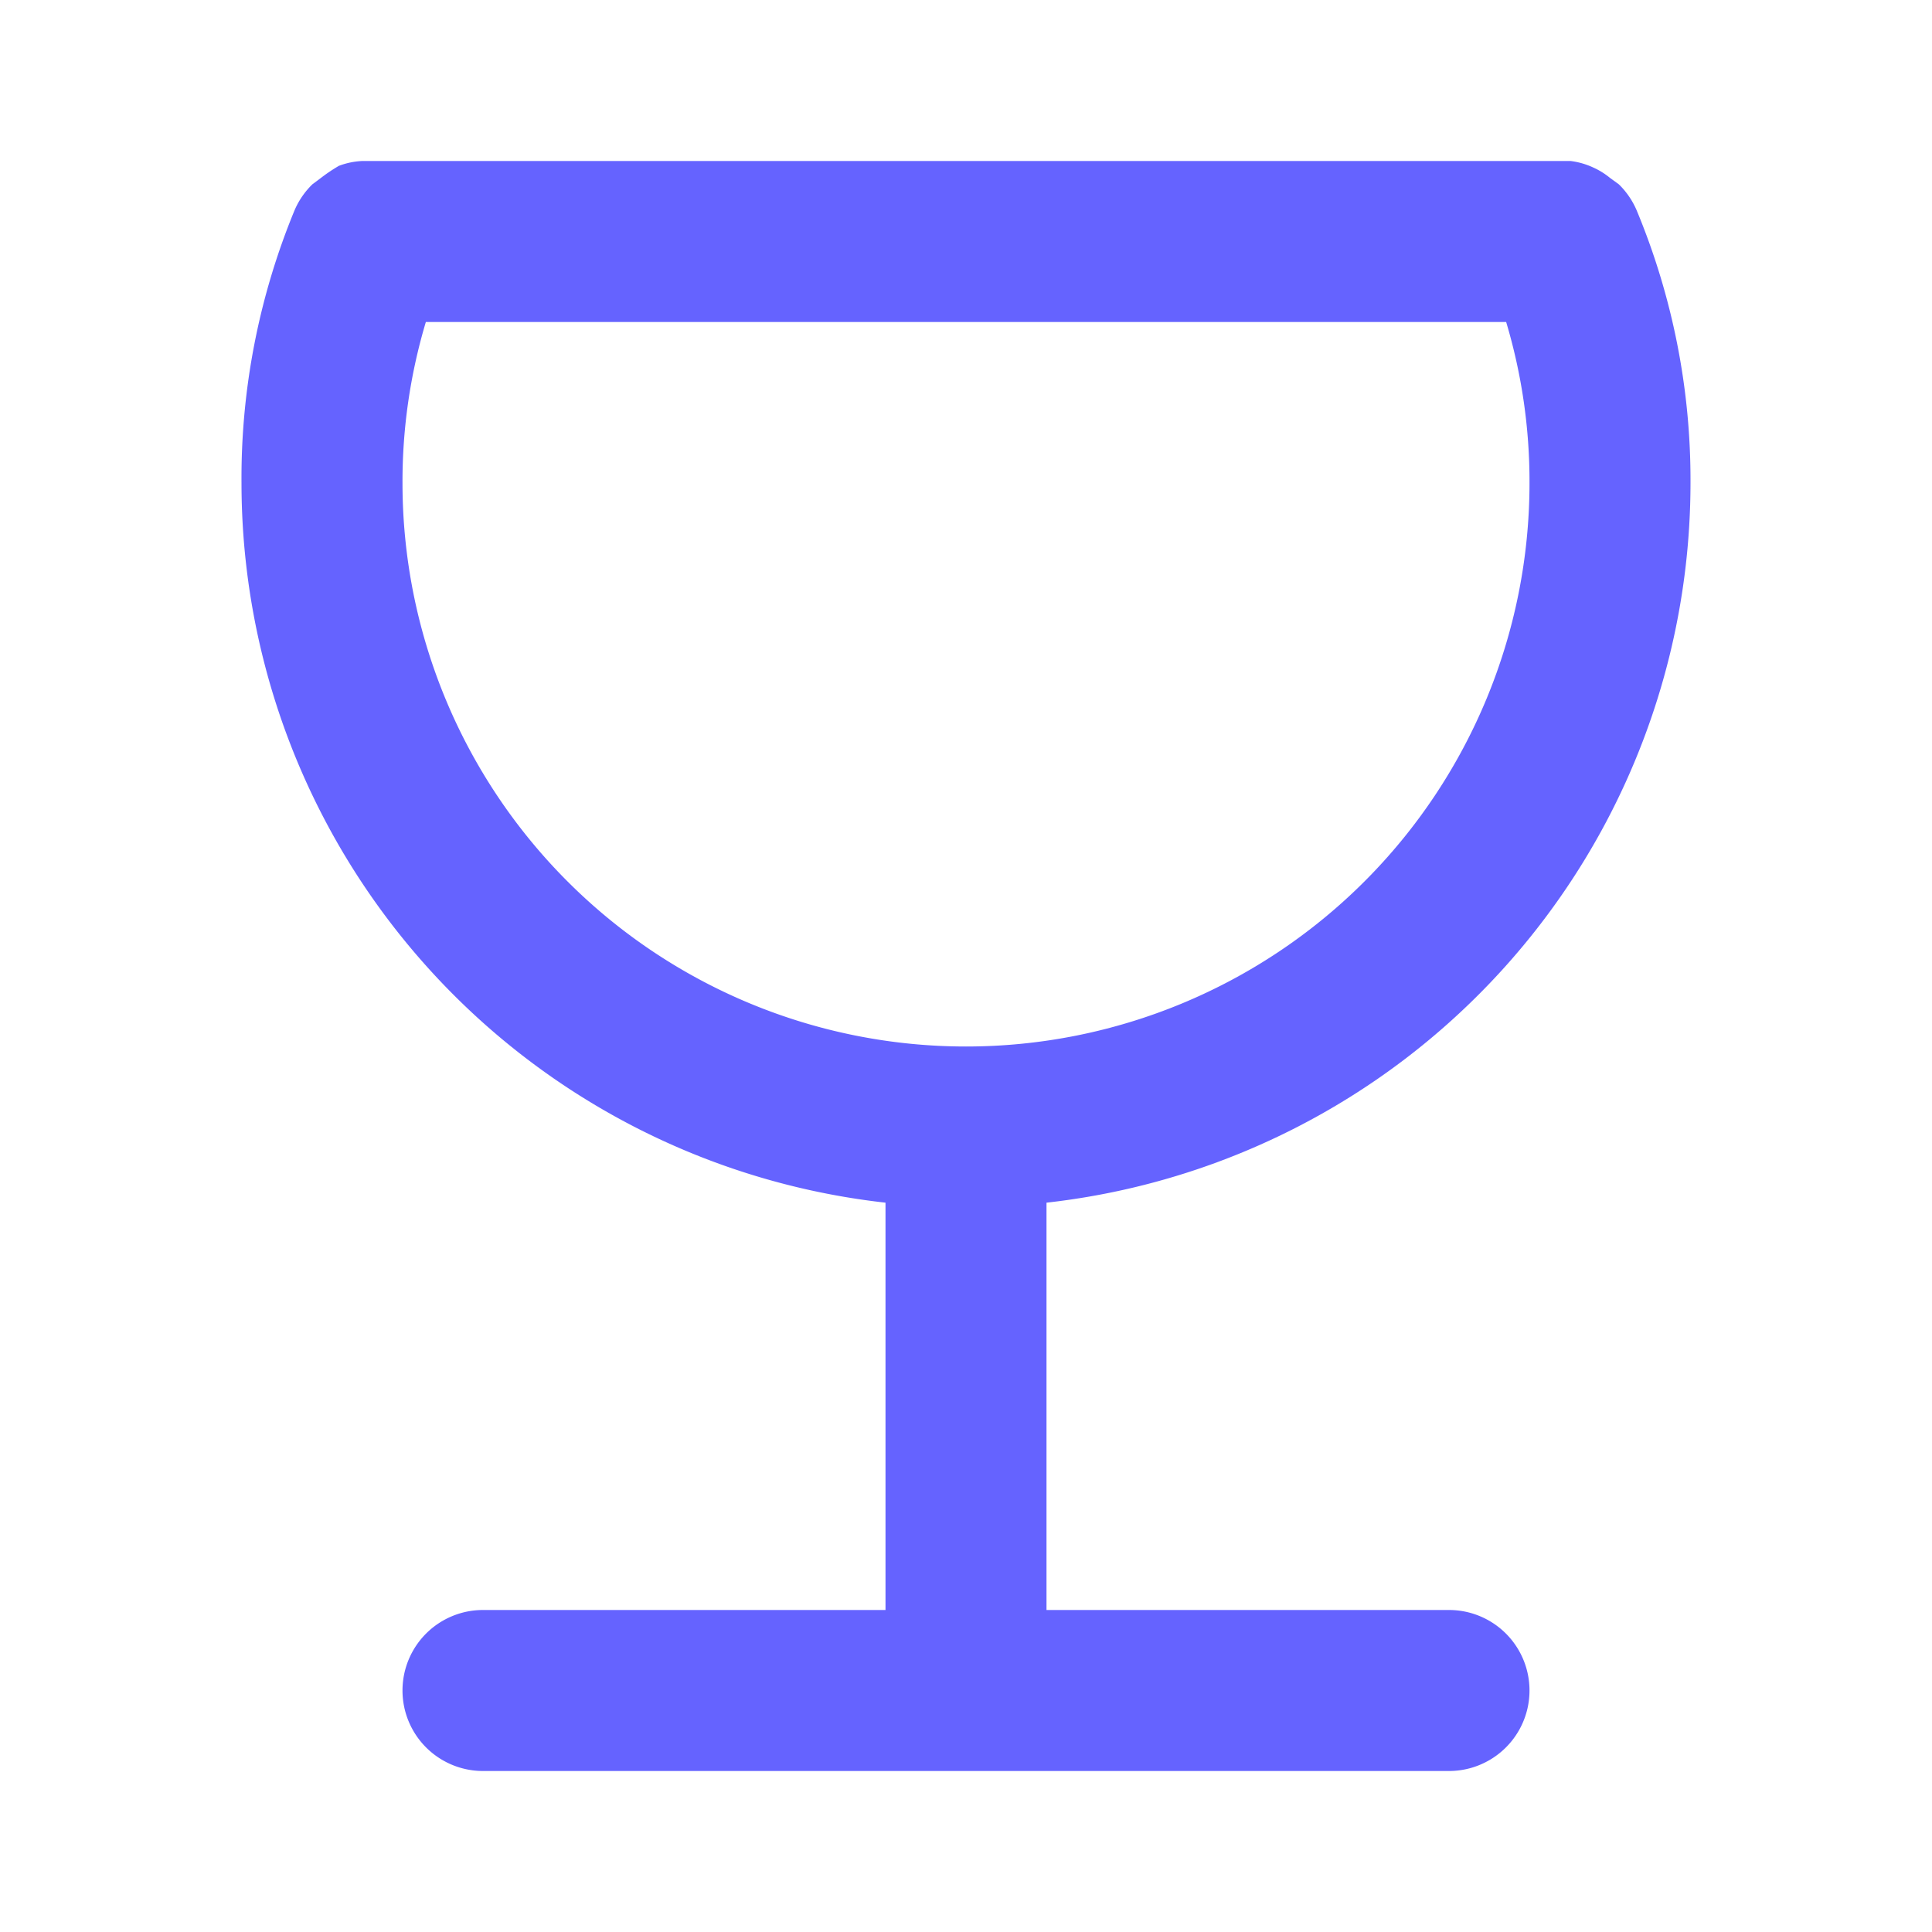 <?xml version="1.0" ?><svg viewBox="0 0 24 24" xmlns="http://www.w3.org/2000/svg"><path d="M18,20H13V14.94A9,9,0,0,0,21,6a8.72,8.72,0,0,0-.67-3.39,1,1,0,0,0-.22-.32L20,2.21a.92.92,0,0,0-.21-.13A.94.94,0,0,0,19.51,2l-.1,0H4.59L4.5,2a.94.94,0,0,0-.29.06A2.12,2.12,0,0,0,4,2.2l-.12.09a1,1,0,0,0-.22.32A8.72,8.72,0,0,0,3,6a9,9,0,0,0,8,8.94V20H6a1,1,0,0,0,0,2H18a1,1,0,0,0,0-2ZM5,6a6.91,6.91,0,0,1,.29-2H18.71A6.91,6.91,0,0,1,19,6,7,7,0,0,1,5,6Z" fill="#6563ff"/></svg>